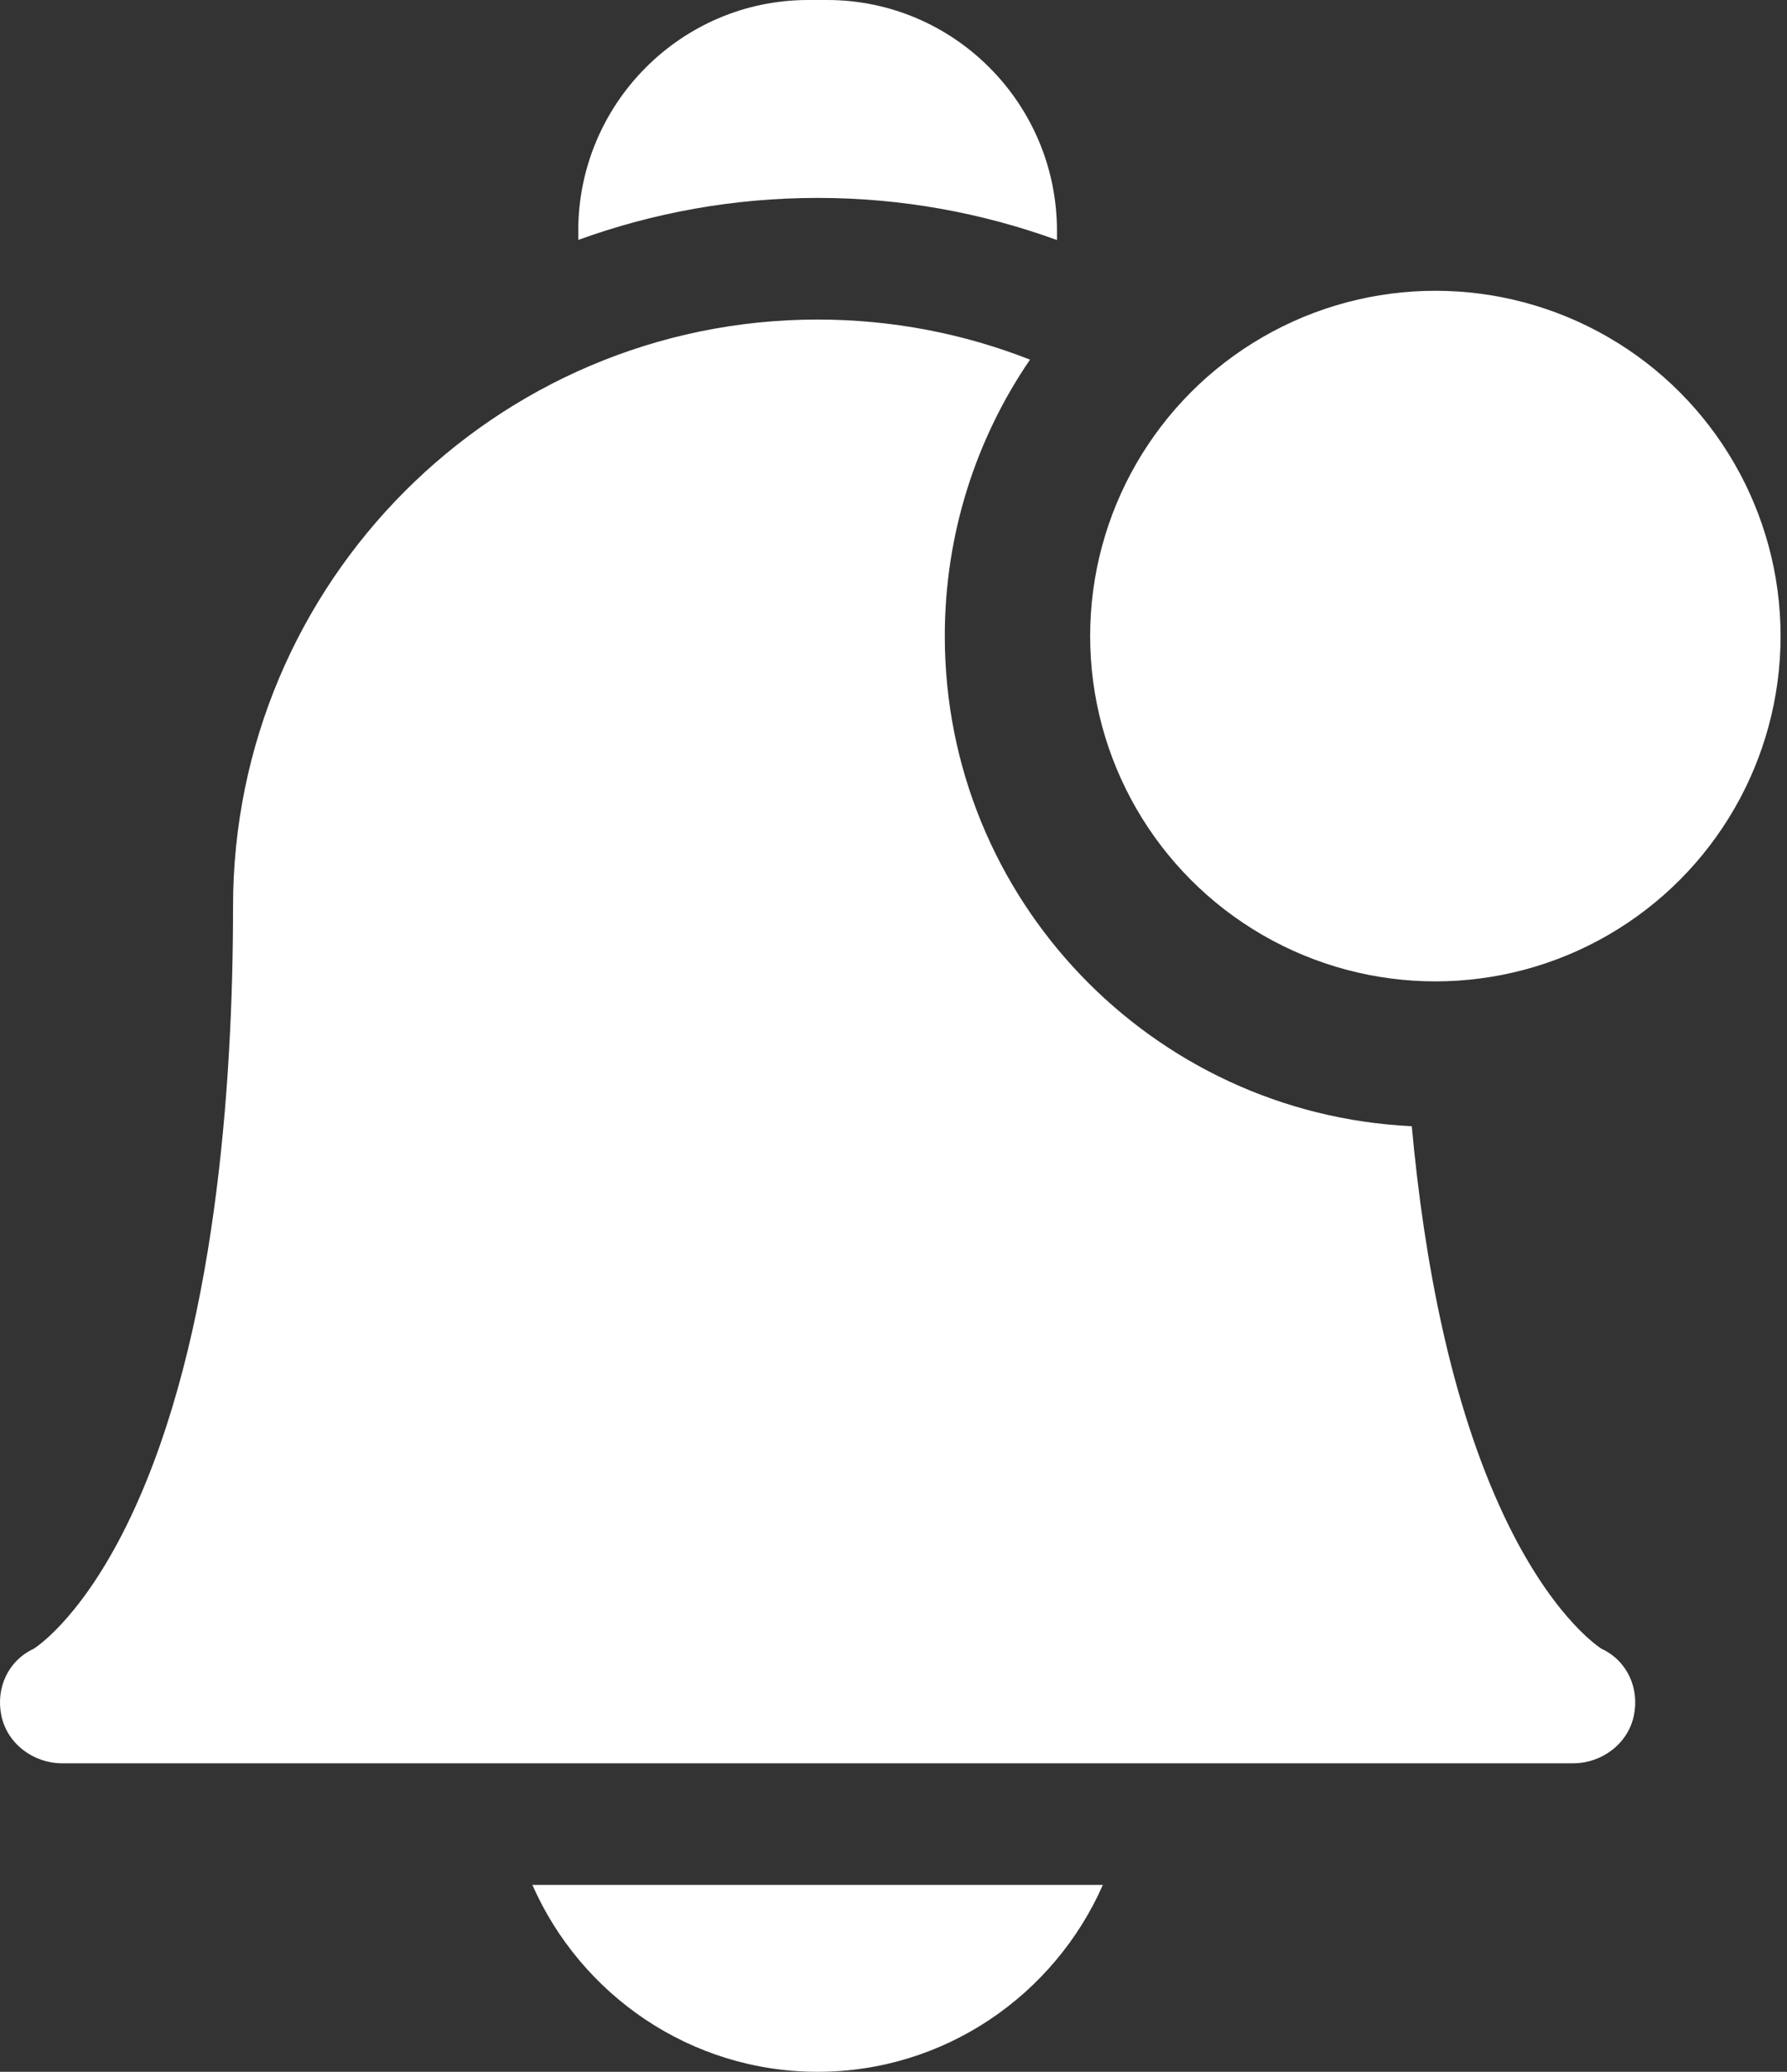 <svg width="44" height="51" viewBox="0 0 44 51" fill="none" xmlns="http://www.w3.org/2000/svg">
<rect x="0" y="0" width="44" height="51" fill="#333333" stroke="none"/>
<path d="M13.108 46.399C14.3 49.106 16.999 51 20.132 51C23.264 51 25.963 49.106 27.155 46.399H13.108Z" fill="white"/>
<path d="M20.131 4.872C22.198 4.872 24.183 5.239 26.025 5.909V5.681C26.025 2.549 23.486 -0 20.366 -0H19.897C16.777 -0 14.238 2.549 14.238 5.681V5.906C16.079 5.238 18.063 4.872 20.131 4.872Z" fill="white"/>
<path fill-rule="evenodd" clip-rule="evenodd" d="M34.761 27.723C28.36 27.419 23.263 22.134 23.263 15.658C23.263 13.134 24.037 10.791 25.361 8.853C23.739 8.216 21.975 7.866 20.131 7.866C12.195 7.866 5.738 14.348 5.738 22.315C5.738 26.731 5.304 32.916 3.234 37.307C2.107 39.698 0.981 40.489 0.831 40.586C0.201 40.878 -0.11 41.554 0.035 42.238C0.182 42.929 0.826 43.406 1.53 43.406H38.733C39.437 43.406 40.082 42.929 40.228 42.238C40.373 41.554 40.062 40.878 39.432 40.586C39.282 40.489 38.157 39.698 37.029 37.307C35.72 34.53 35.065 31.034 34.761 27.723Z" fill="white"/>
<circle cx="35.342" cy="15.658" r="8.5" fill="white"/>
</svg>
